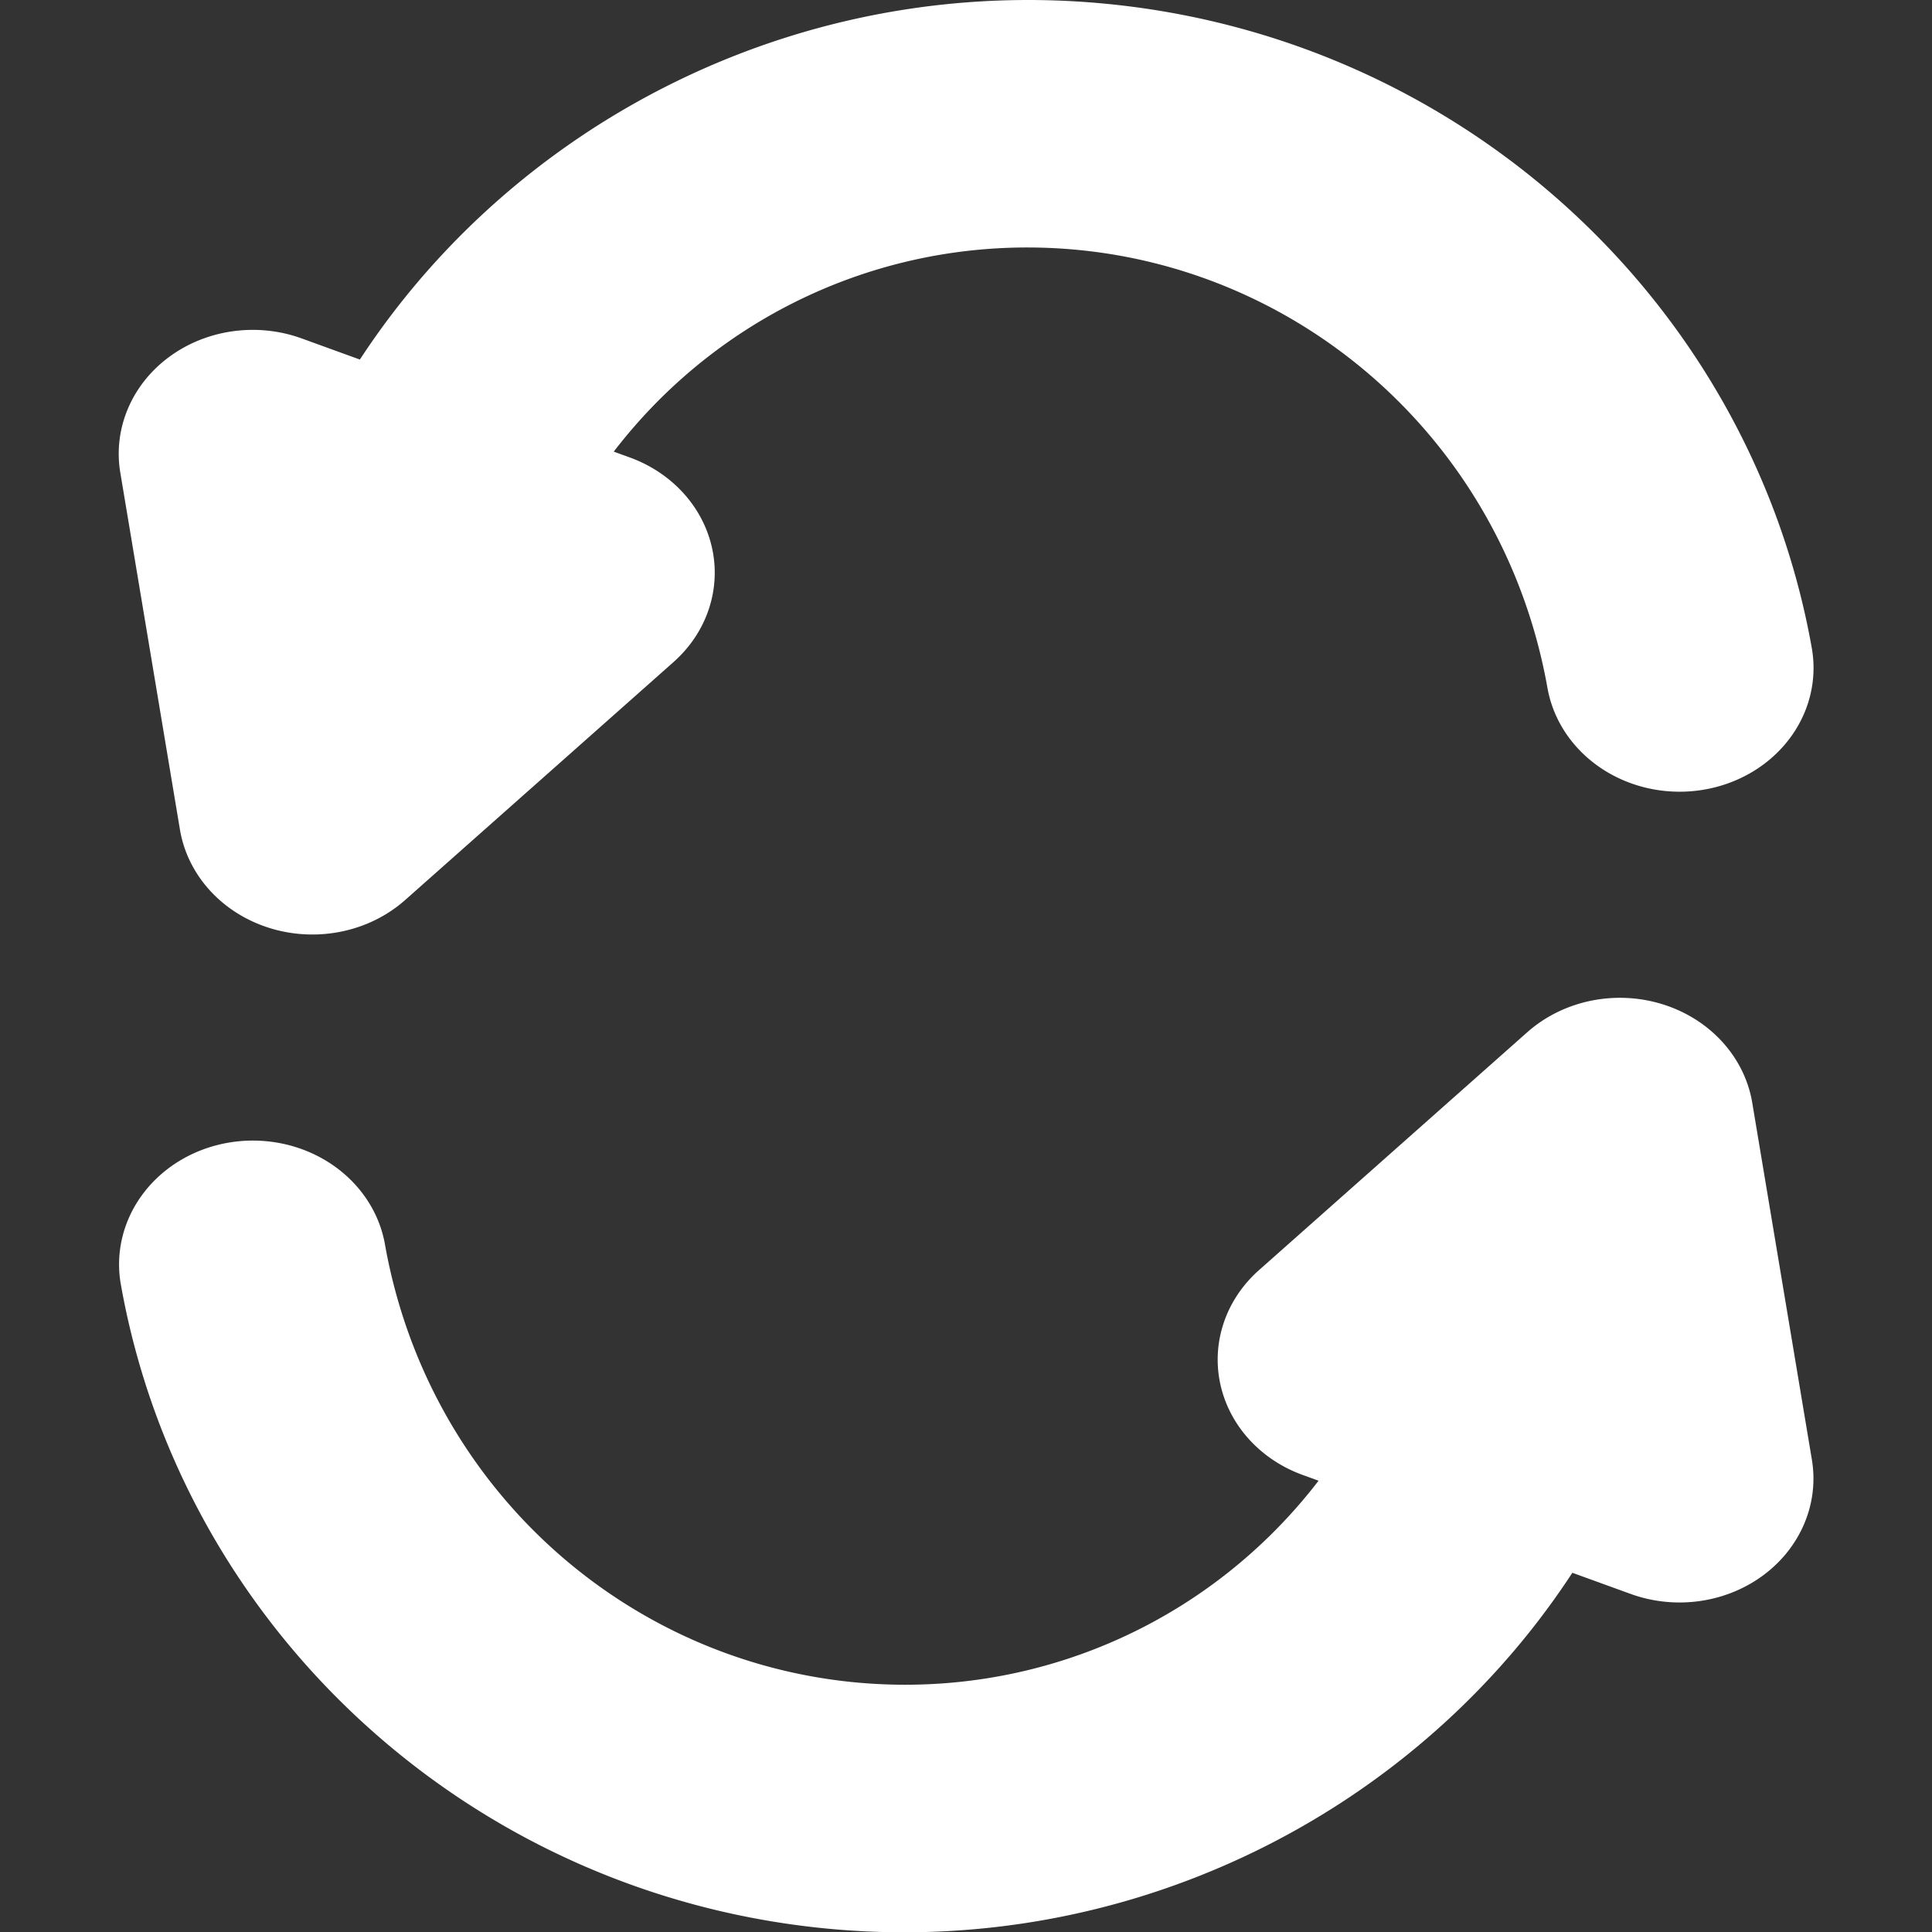 <!DOCTYPE svg PUBLIC "-//W3C//DTD SVG 1.1//EN" "http://www.w3.org/Graphics/SVG/1.1/DTD/svg11.dtd">
<!-- Uploaded to: SVG Repo, www.svgrepo.com, Transformed by: SVG Repo Mixer Tools -->
<svg viewBox="0 0 600 600" version="1.1" id="svg9724" sodipodi:docname="refresh.svg" inkscape:version="1.2.2 (1:1.2.2+202212051550+b0a8486541)" width="800px" height="800px" xmlns:inkscape="http://www.inkscape.org/namespaces/inkscape" xmlns:sodipodi="http://sodipodi.sourceforge.net/DTD/sodipodi-0.dtd" xmlns="http://www.w3.org/2000/svg" xmlns:svg="http://www.w3.org/2000/svg" fill="#000000">
<rect x="0" y="0" width="600" height="600" fill="#333333" stroke="none"/>
<g id="SVGRepo_bgCarrier" stroke-width="0"/>
<g id="SVGRepo_tracerCarrier" stroke-linecap="round" stroke-linejoin="round"/>
<g id="SVGRepo_iconCarrier"> <defs id="defs9728"/> <sodipodi:namedview id="namedview9726" pagecolor="#ffffff" bordercolor="#666666" borderopacity="1.0" inkscape:showpageshadow="2" inkscape:pageopacity="0.0" inkscape:pagecheckerboard="0" inkscape:deskcolor="#d1d1d1" showgrid="true" inkscape:zoom="0.84179691" inkscape:cx="377.16936" inkscape:cy="380.73316" inkscape:window-width="1920" inkscape:window-height="1009" inkscape:window-x="0" inkscape:window-y="1080" inkscape:window-maximized="1" inkscape:current-layer="g11314"> <inkscape:grid type="xygrid" id="grid9972" originx="0" originy="0"/> </sodipodi:namedview> <g id="g10449" transform="matrix(0.952,0,0,0.951,13.901,12.169)" style="stroke-width:1.051"> <g id="path10026" inkscape:transform-center-x="-0.59233046" inkscape:transform-center-y="-20.347403" transform="matrix(1.381,0,0,1.27,273.6,263.998)"/> <g id="g11314" transform="matrix(1.509,0,0,1.396,36.774,-9.45)" style="stroke-width:50.695"> <g id="g4738" transform="translate(33.39,-2.3132277e-4)"> <g id="g4820" transform="translate(-13.567,-0.496)"> <g id="g4870"> <path style="color:#ffffff;fill:#ffffff;stroke-linecap:round;stroke-linejoin:round;-inkscape-stroke:none;paint-order:stroke fill markers" d="M 169.066,-1.898 C 96.495,-2.195 31.247,46.743 6.893,118.971 a 28.95,28.95 0 0 0 18.184,36.682 28.95,28.95 0 0 0 36.682,-18.184 C 79.914,83.621 127.667,51.663 178.189,56.465 c 50.522,4.802 93.162,45.878 102.477,102.578 a 28.95,28.95 0 0 0 33.26,23.875 28.95,28.95 0 0 0 23.875,-33.26 C 324.571,69.129 261.962,6.268 183.67,-1.174 c -4.893,-0.465 -9.765,-0.705 -14.604,-0.725 z" id="path237-3"/> <path style="color:#ffffff;fill:#ffffff;stroke-linecap:round;stroke-linejoin:round;-inkscape-stroke:none" d="M -3.576,75.594 A 28.971,28.971 0 0 0 -27.863,108.654 l 12.893,83.504 a 28.971,28.971 0 0 0 48.686,16.482 L 91.734,152.971 A 28.971,28.971 0 0 0 82.264,105.104 L 11.35,77.268 A 28.971,28.971 0 0 0 -3.576,75.594 Z" id="path4688"/> </g> </g> </g> <g id="g4738-0" transform="matrix(-0.949,0,0,-0.95,337.486,450.952)" style="stroke-width:53.383"> <g id="g4816"> <path style="color:#ffffff;fill:#ffffff;stroke-linecap:round;stroke-linejoin:round;-inkscape-stroke:none;paint-order:stroke fill markers" d="M 186.215,1.406 C 109.775,1.094 41.036,52.587 15.373,128.619 a 30.485,30.485 0 0 0 19.135,38.633 30.485,30.485 0 0 0 38.633,-19.135 C 92.265,91.458 142.582,57.807 195.832,62.863 c 53.25,5.056 98.166,48.296 107.977,107.953 a 30.485,30.485 0 0 0 35.027,25.135 30.485,30.485 0 0 0 25.133,-35.027 C 350.027,76.15 284.059,9.996 201.596,2.166 196.442,1.677 191.311,1.427 186.215,1.406 Z" id="path237-3-9"/> <path style="color:#ffffff;fill:#ffffff;stroke-linecap:round;stroke-linejoin:round;-inkscape-stroke:none" d="M 7.502,82.652 A 30.507,30.507 0 0 0 -21.246,117.781 l 13.584,87.889 a 30.507,30.507 0 0 0 51.254,17.361 l 61.127,-58.592 A 30.507,30.507 0 0 0 94.746,114.02 L 20.035,84.723 A 30.507,30.507 0 0 0 7.502,82.652 Z" id="path4688-3"/> </g> </g> </g> </g> </g>
</svg>